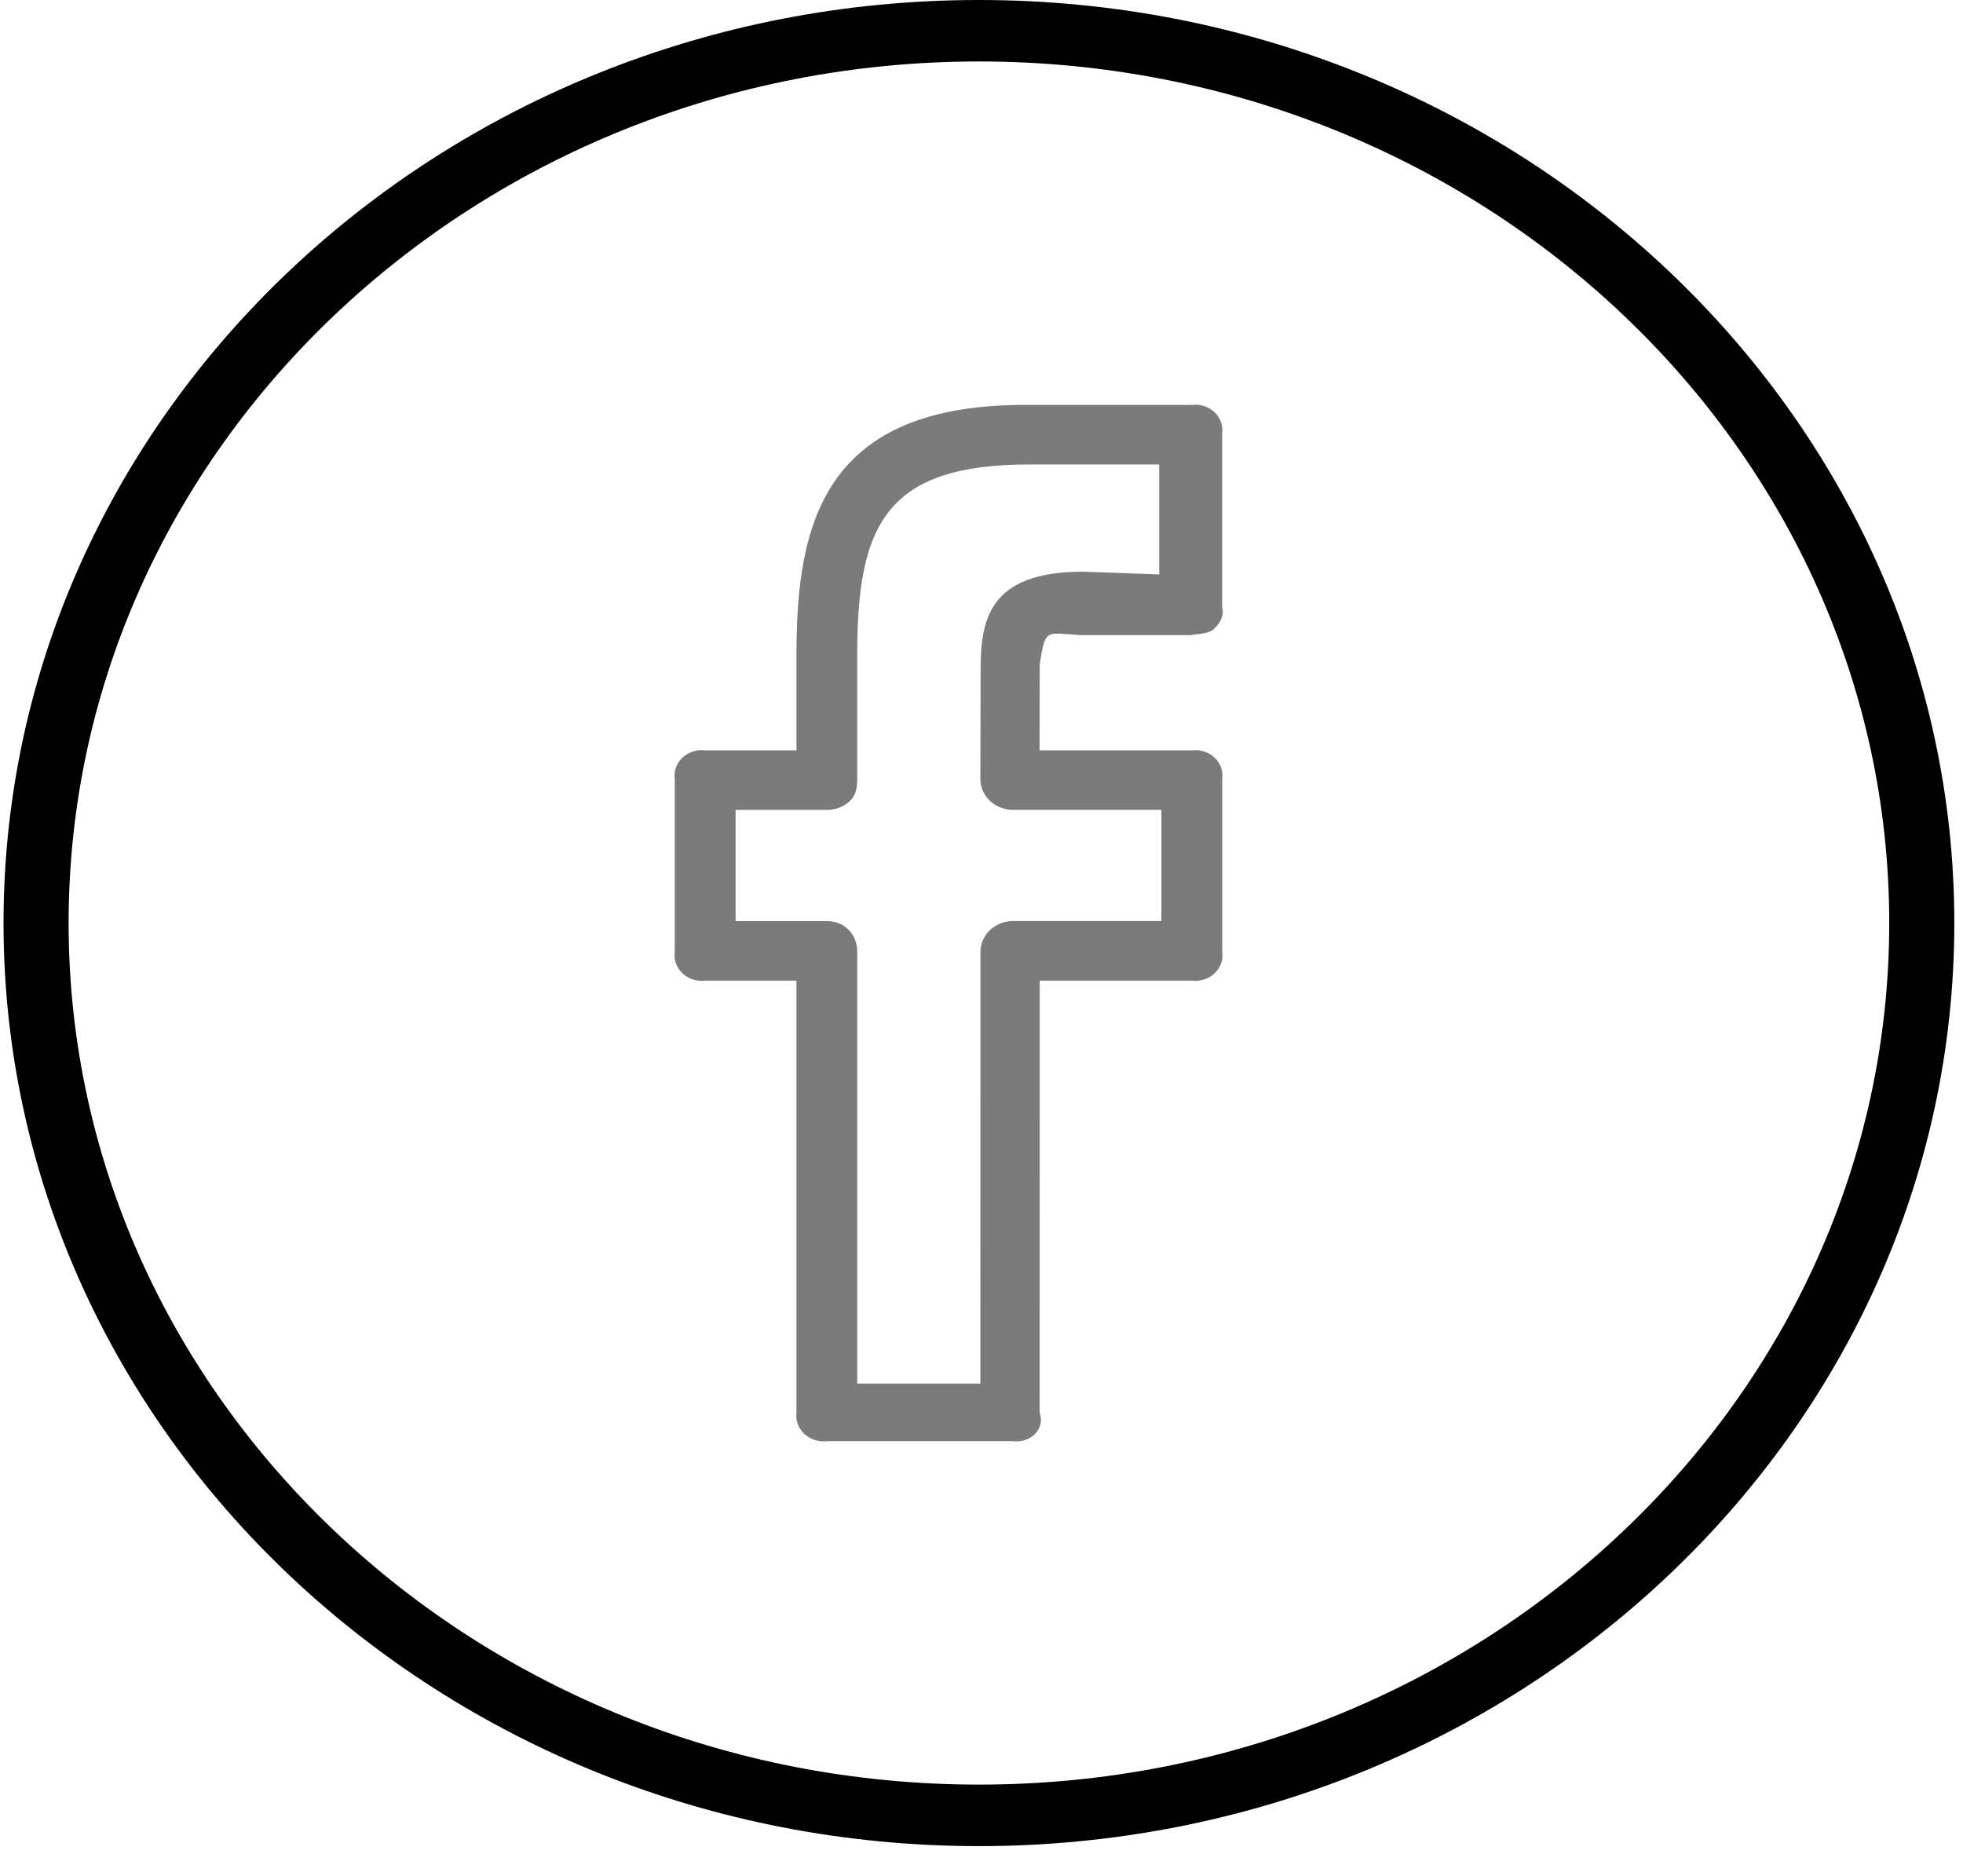 <svg width="45" height="43" viewBox="0 0 45 43" fill="none" xmlns="http://www.w3.org/2000/svg">
<path d="M22.441 0C10.113 0 0.081 9.491 0.081 21.158C0.081 32.826 10.113 42.317 22.441 42.317C34.77 42.317 44.801 32.826 44.801 21.158C44.801 9.491 34.77 0 22.441 0ZM22.441 40.907C10.934 40.907 1.573 32.048 1.573 21.158C1.573 10.269 10.934 1.409 22.441 1.409C33.948 1.409 43.309 10.269 43.309 21.158C43.309 32.048 33.948 40.907 22.441 40.907Z" fill="black"/>
<path d="M27.322 9.282H23.601C18.863 9.237 18.258 12.012 18.258 15.016V17.2H16.166C16.071 17.188 15.975 17.197 15.885 17.226C15.794 17.254 15.713 17.303 15.645 17.366C15.578 17.43 15.527 17.508 15.496 17.593C15.465 17.679 15.456 17.77 15.469 17.859V21.818C15.456 21.908 15.465 21.999 15.496 22.084C15.527 22.17 15.578 22.247 15.645 22.311C15.713 22.375 15.794 22.423 15.885 22.452C15.975 22.481 16.071 22.49 16.166 22.478H18.258V32.375C18.246 32.465 18.256 32.556 18.287 32.641C18.319 32.726 18.37 32.804 18.438 32.867C18.505 32.931 18.587 32.979 18.678 33.008C18.768 33.037 18.864 33.046 18.959 33.035H23.219C23.631 33.08 23.964 32.764 23.833 32.375L23.835 22.478H27.322C27.416 22.49 27.512 22.481 27.603 22.452C27.693 22.423 27.775 22.375 27.843 22.311C27.91 22.247 27.961 22.17 27.992 22.084C28.022 21.999 28.032 21.908 28.019 21.818V17.859C28.032 17.77 28.022 17.679 27.992 17.593C27.961 17.508 27.91 17.43 27.843 17.366C27.775 17.303 27.693 17.254 27.603 17.226C27.512 17.197 27.416 17.188 27.322 17.2H23.831L23.835 15.22C23.971 14.377 23.971 14.514 24.798 14.56H27.292C27.486 14.52 27.693 14.542 27.838 14.409C27.983 14.275 28.066 14.093 28.017 13.901V9.942C28.03 9.852 28.021 9.761 27.991 9.676C27.96 9.59 27.91 9.513 27.842 9.449C27.775 9.385 27.693 9.337 27.603 9.308C27.512 9.279 27.416 9.27 27.322 9.282ZM26.576 13.167L24.827 13.104C22.661 13.104 22.48 14.216 22.48 15.355L22.474 17.857C22.474 17.95 22.493 18.041 22.531 18.127C22.568 18.212 22.623 18.29 22.692 18.356C22.761 18.422 22.843 18.474 22.934 18.509C23.024 18.544 23.121 18.563 23.219 18.563H26.624V21.112H23.222C23.024 21.112 22.835 21.186 22.695 21.319C22.555 21.451 22.476 21.63 22.476 21.817L22.474 31.715H19.652V21.818C19.652 21.429 19.372 21.114 18.959 21.114H16.863V18.564H18.959C19.057 18.564 19.154 18.546 19.244 18.511C19.335 18.476 19.417 18.424 19.486 18.358C19.626 18.225 19.651 18.046 19.651 17.858V15.014C19.651 12.056 20.282 10.646 23.6 10.646H26.574V13.167H26.576Z" fill="#7B7B7B"/>
</svg>
